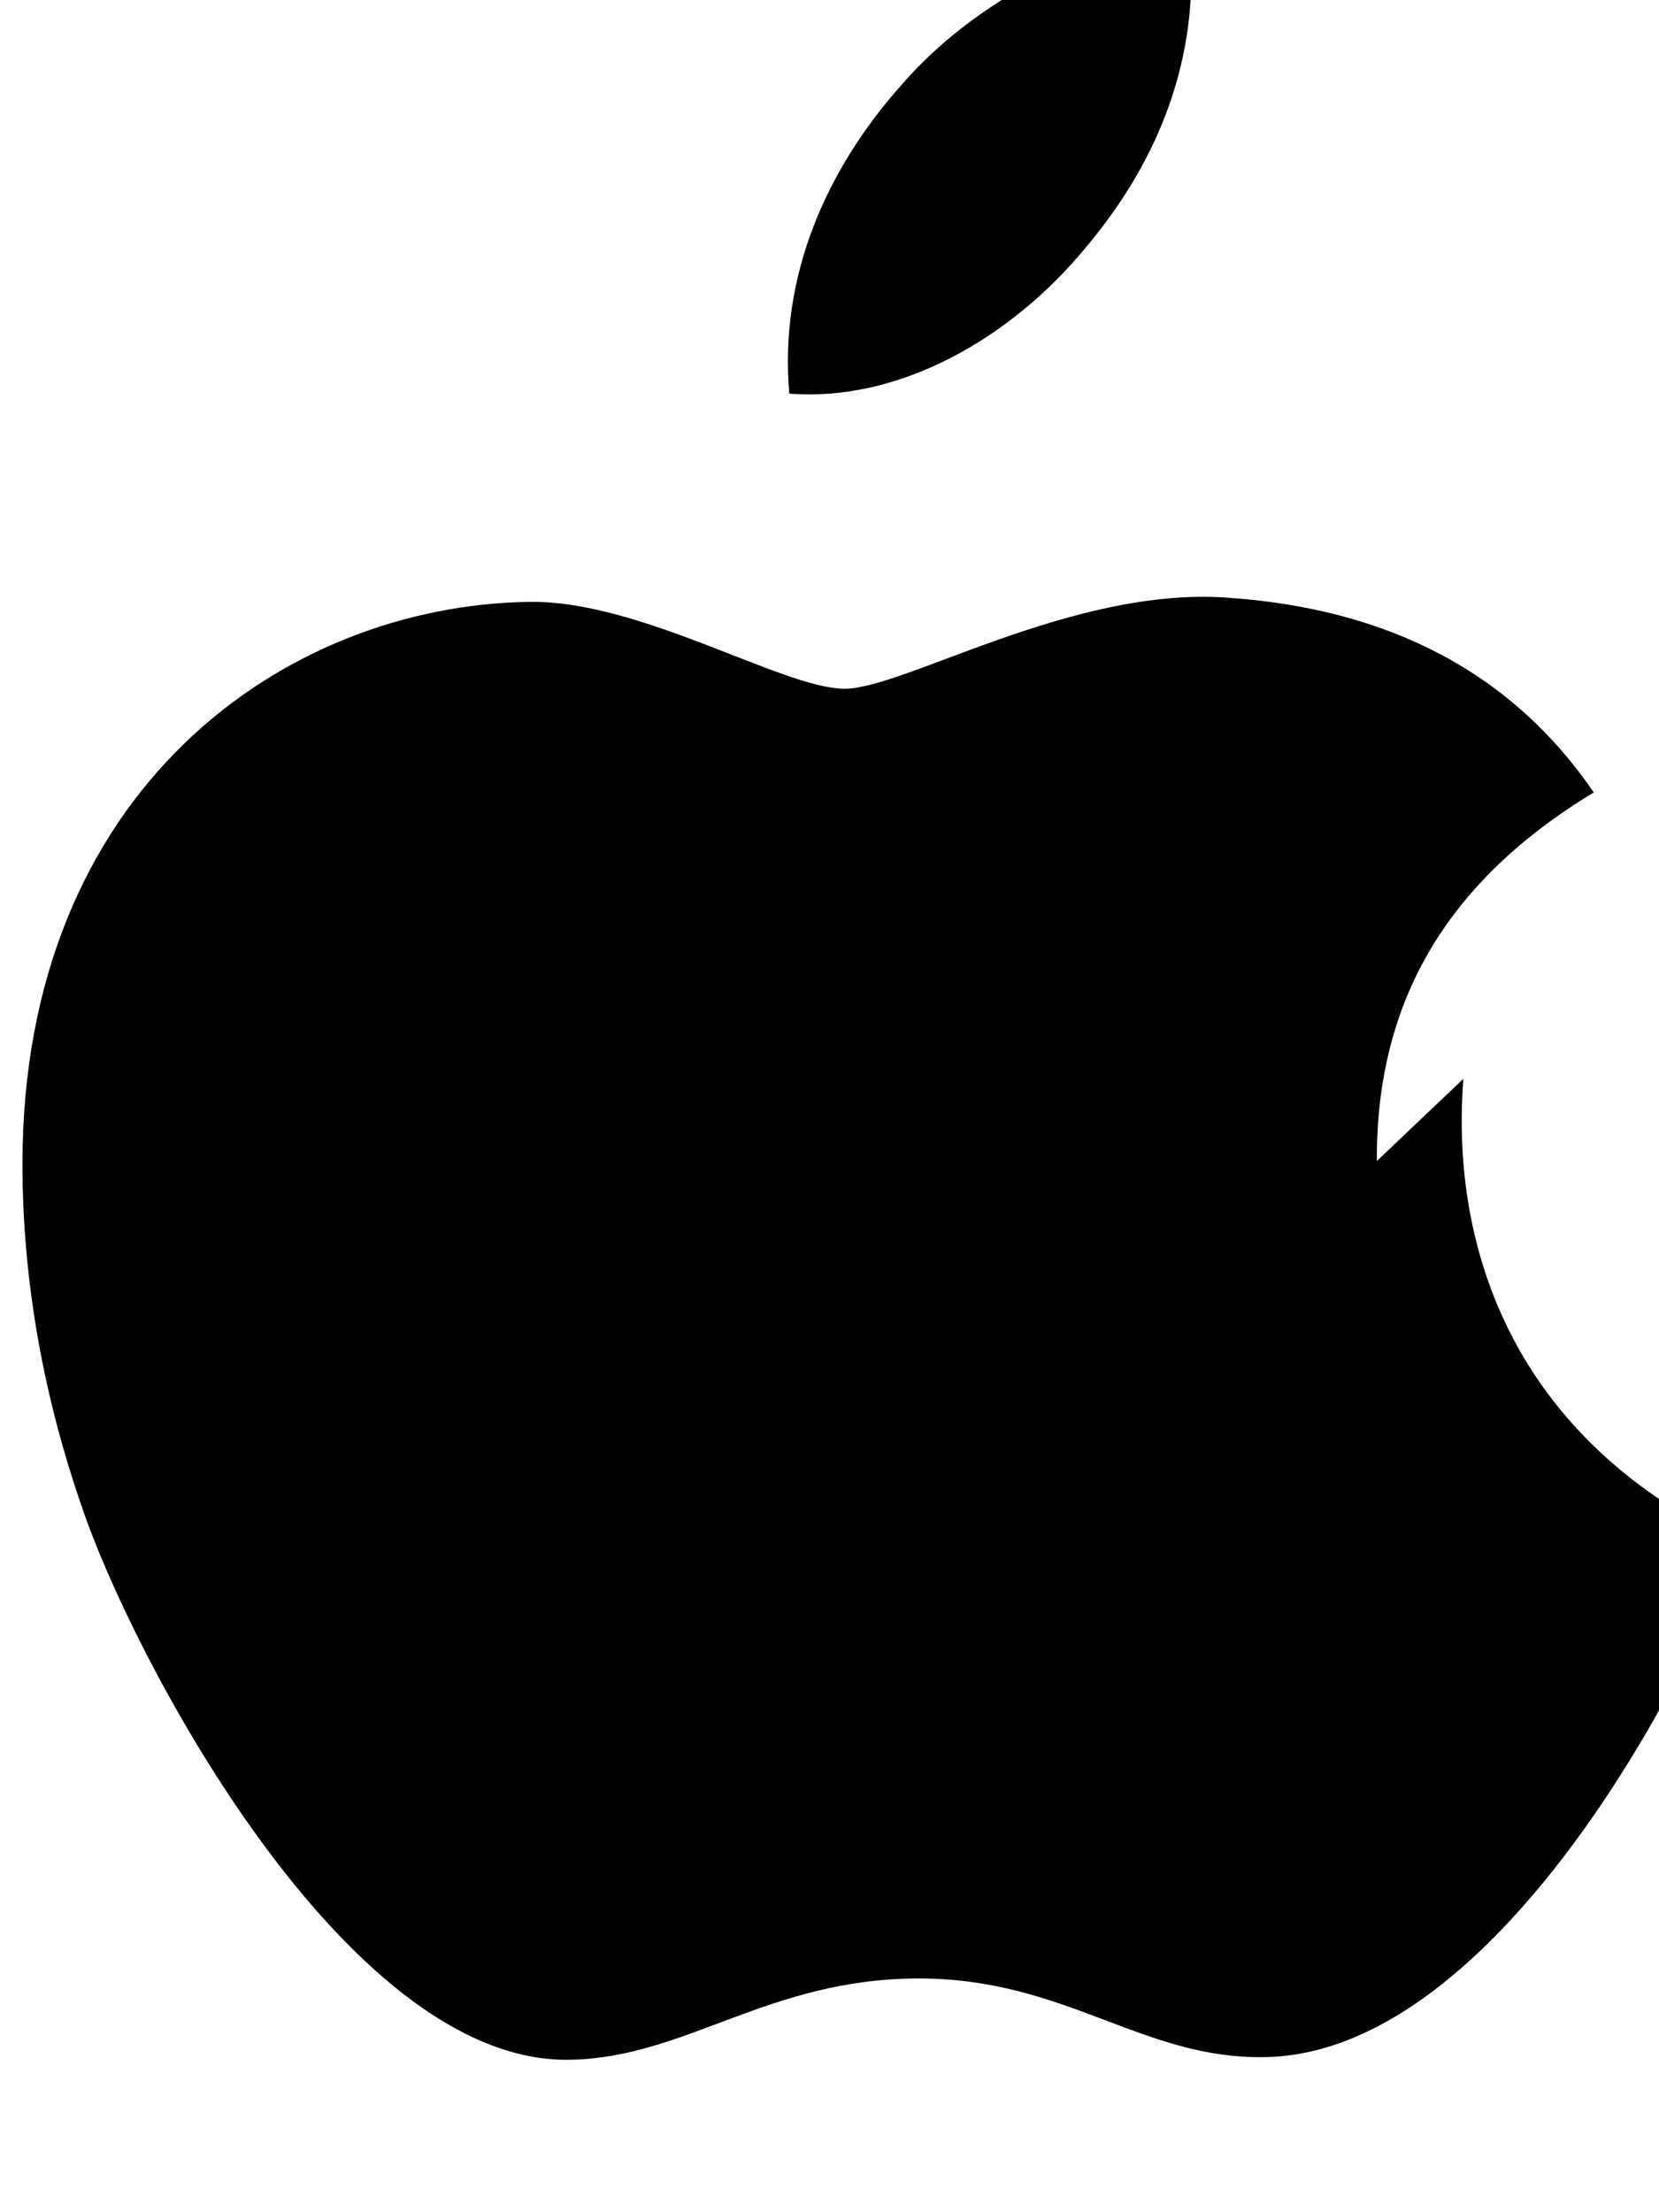 <svg xmlns="http://www.w3.org/2000/svg" viewBox="0 0 384 512" preserveAspectRatio="xMidYMid meet">
  <path fill="#000000" d="M318.7 268.7c-.2-36.7 16-64.6 50.2-85.3-18.8-27.5-47.2-42.6-85.2-45.1-35.8-2.4-74.4 21.1-88.2 21.1-14.3 0-47.3-20.6-73.2-20.1-56.5.9-117.1 43.4-117.1 130.1 0 27.3 5 55.3 15 82.9 13.4 36.6 61.8 126.1 112.3 124.4 26.6-.7 45.5-18.8 80.2-18.8 34.1 0 51.8 18.8 80.2 18.2 51.2-.9 95.8-82.2 109.2-118.9-68.9-32.5-64.2-95-63.4-107.5zM251.3 57.3c27.3-32.4 24.8-61.9 24-72.3-23.2 1.1-50.3 15.8-66.5 34.5-17.6 19.7-28.5 44.5-26.1 71.6 25.6 2 51.4-12.9 68.6-33.8z"/>
</svg>
